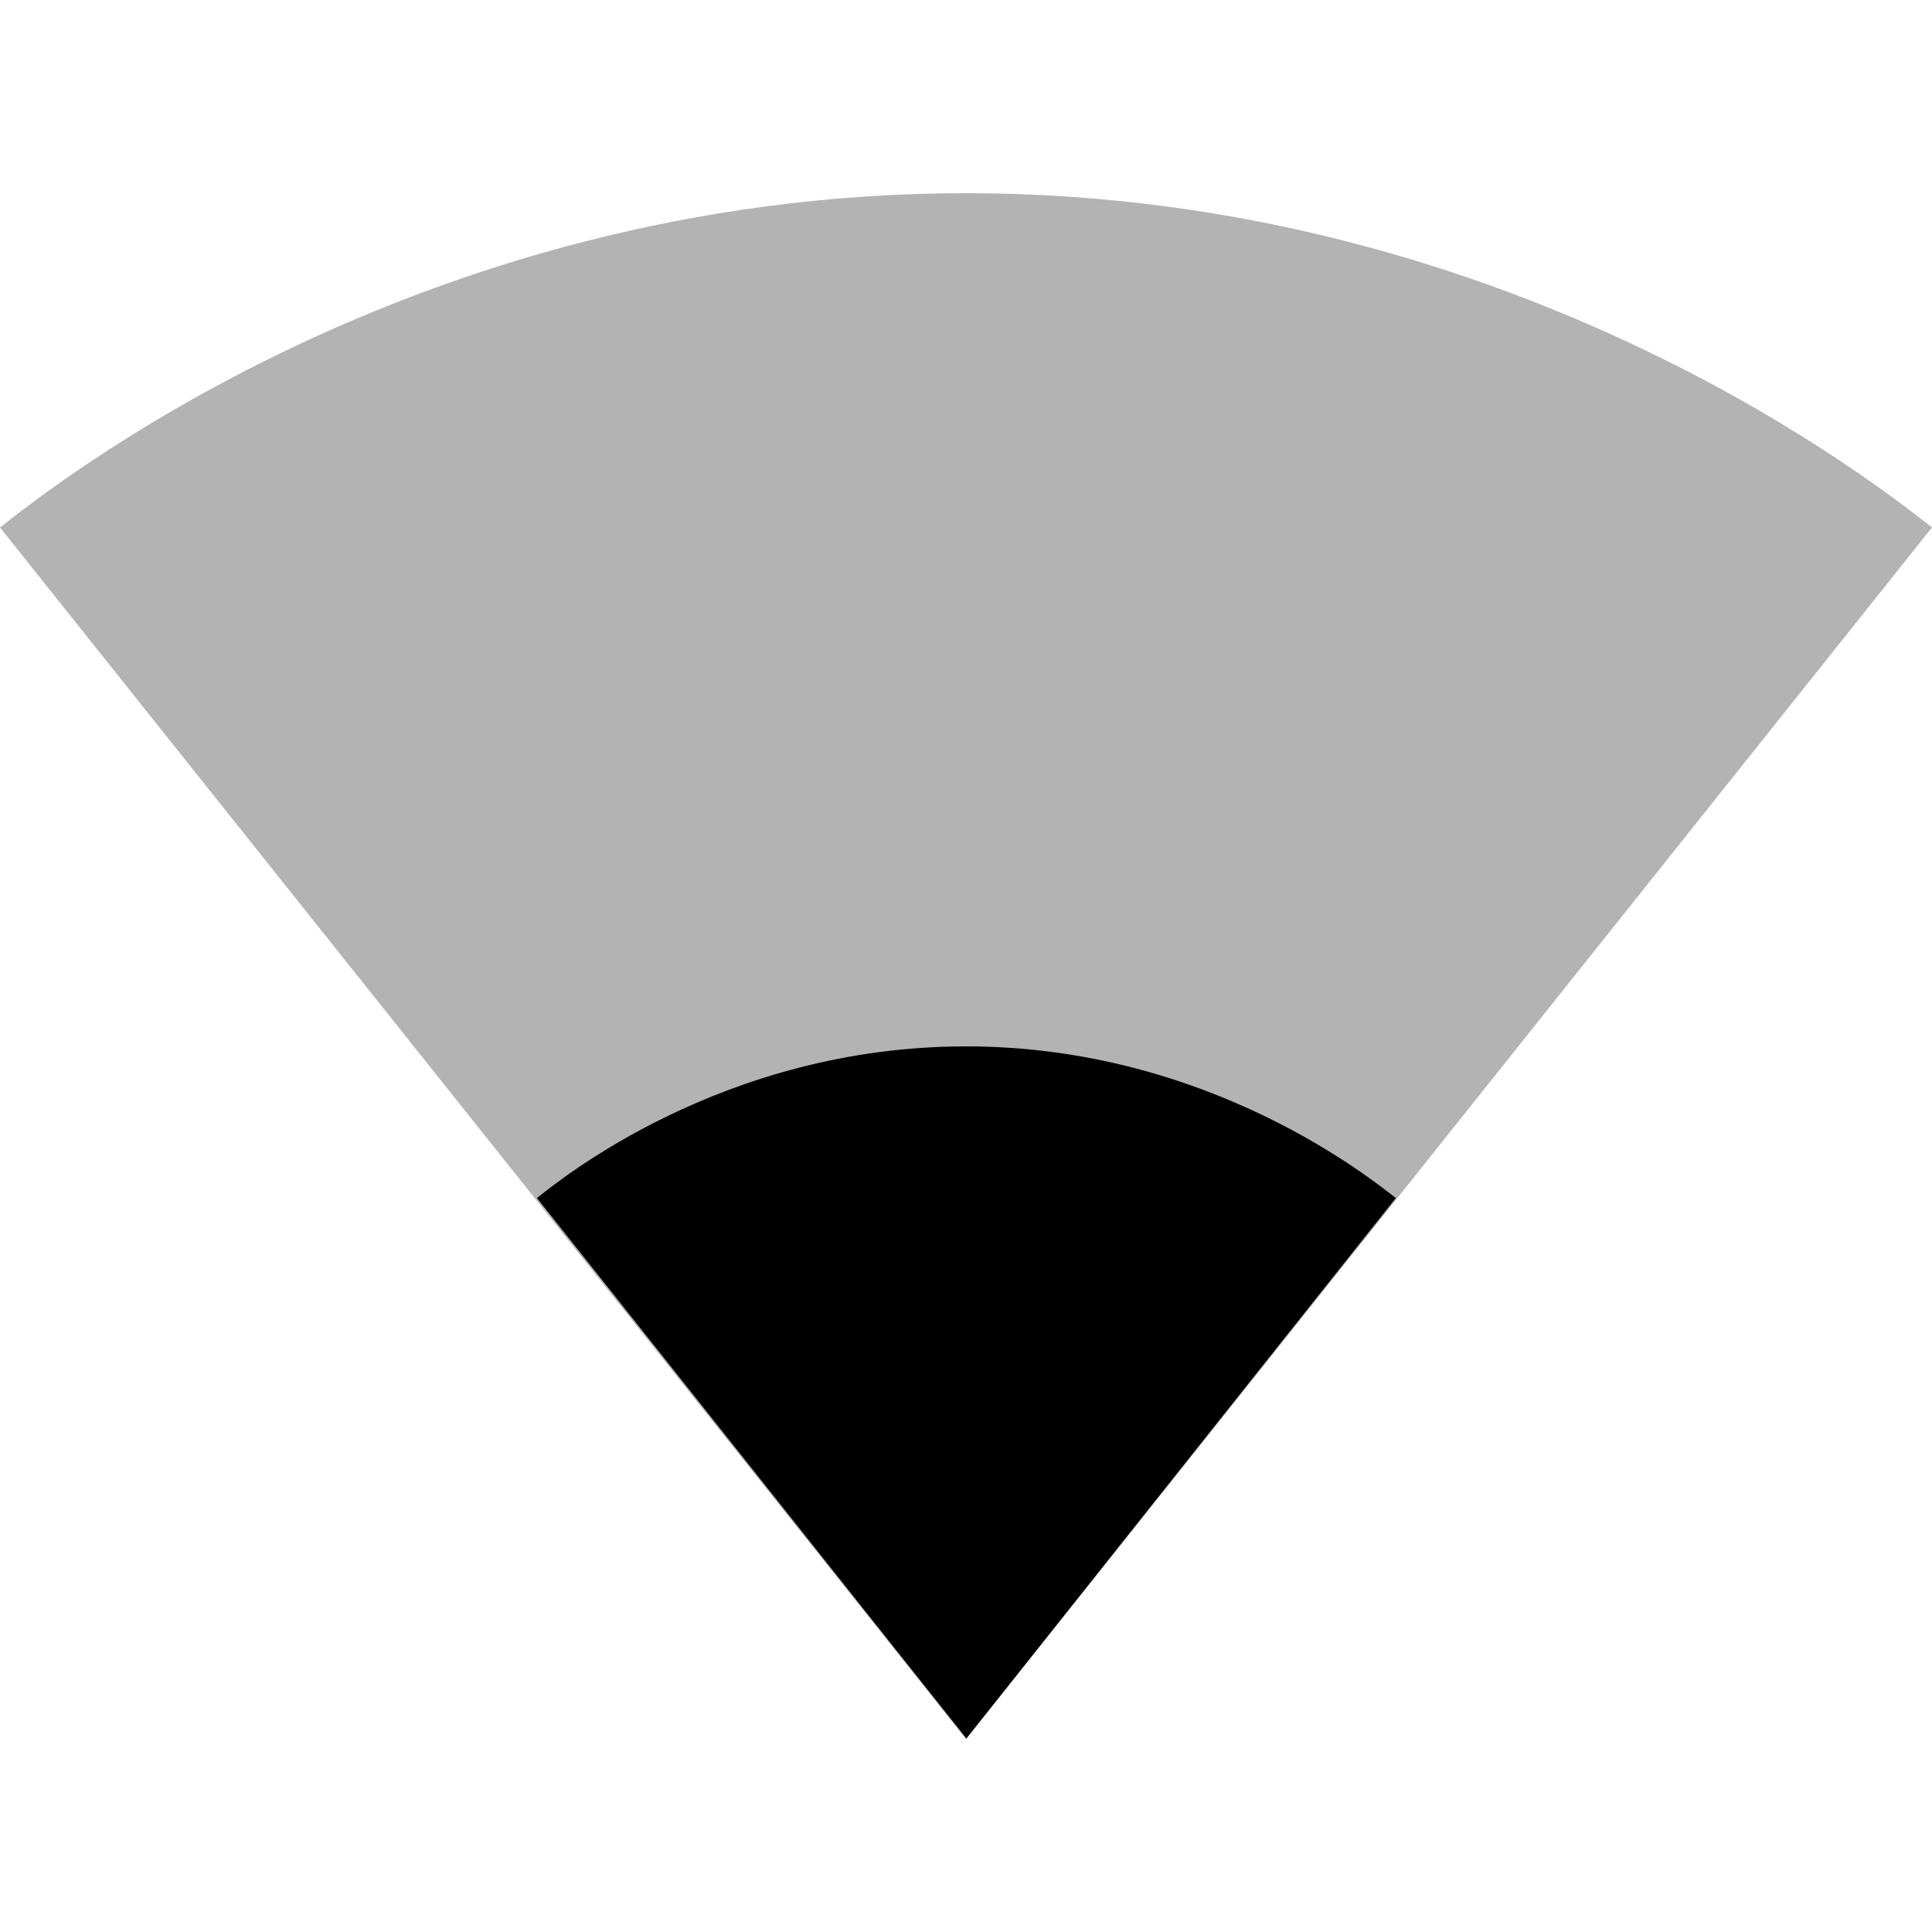 <svg xmlns="http://www.w3.org/2000/svg" width="20px" height="20px">
  <path d="M10.01 17.99L20 5.46C19.613 5.164 15.765 2 10 2 4.227 2 .387 5.165 0 5.46l9.99 12.53.01.01.01-.01z" fill-opacity=".3"/>
  <path d="M5.558 12.402L10 17.992V18l.008-.008 4.442-5.59c-.233-.177-1.925-1.57-4.45-1.57-2.525 0-4.217 1.393-4.442 1.57z"/>
</svg>
